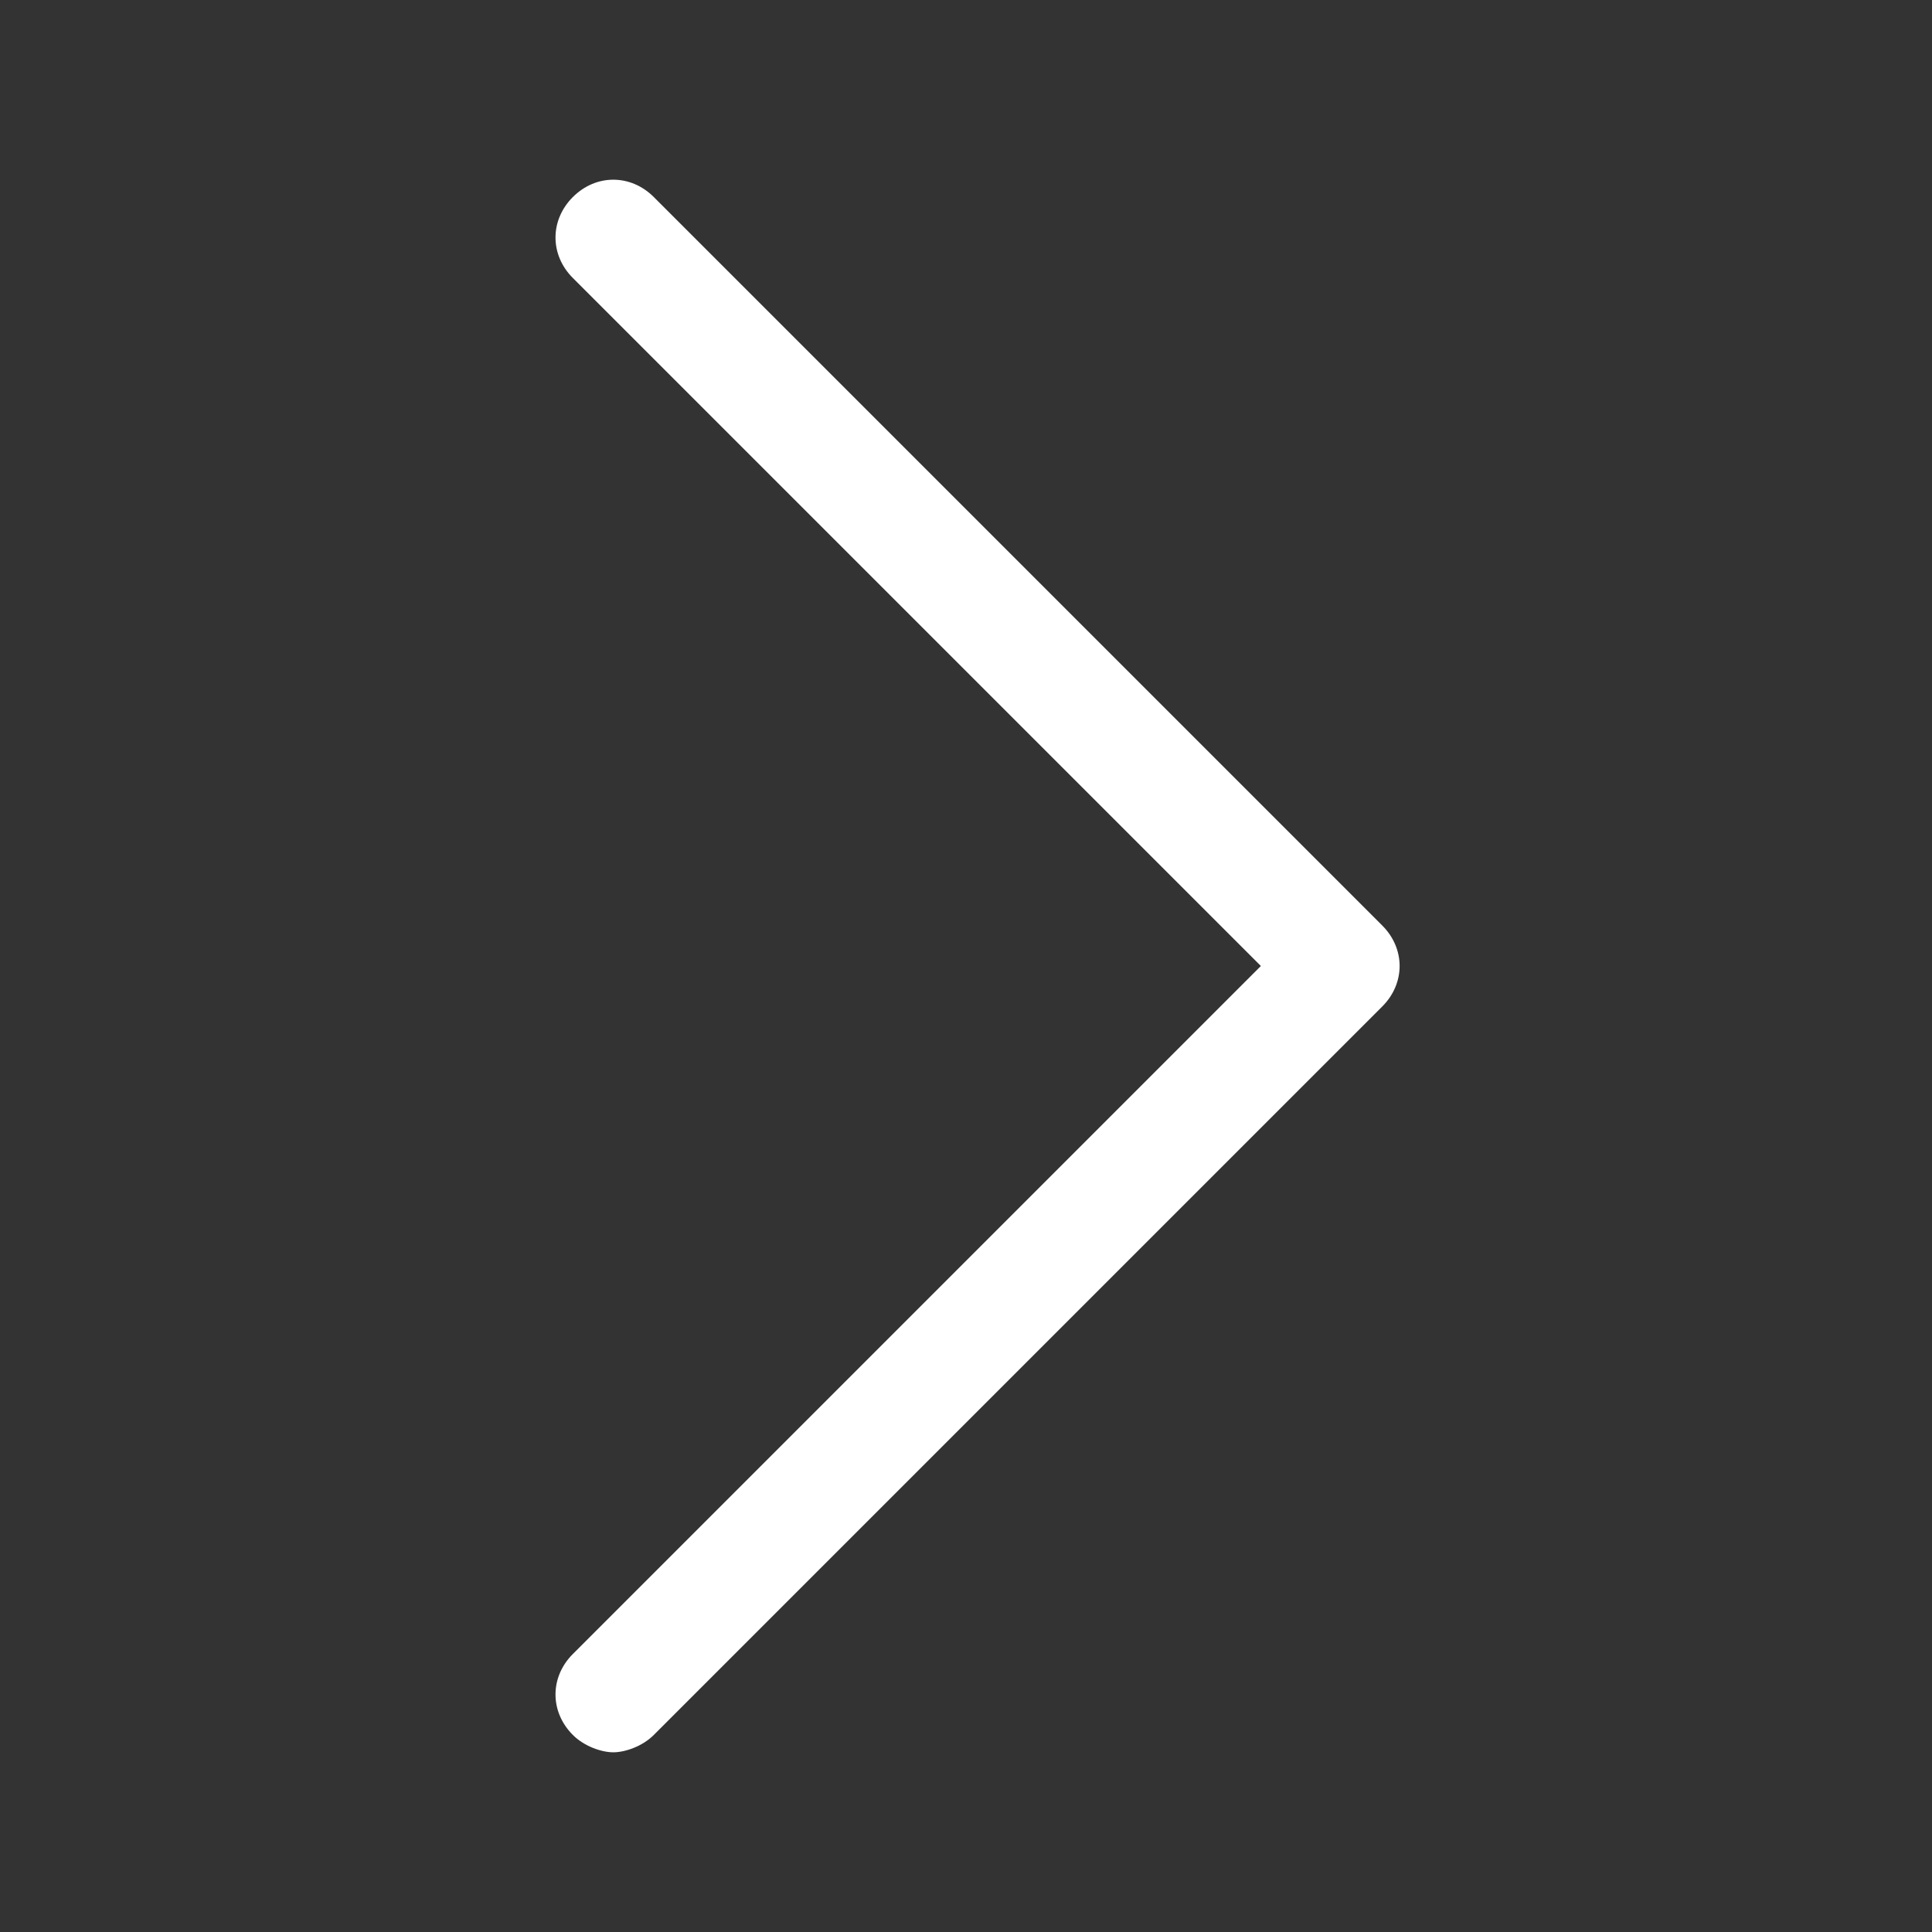 <?xml version="1.0" standalone="no"?><!DOCTYPE svg PUBLIC "-//W3C//DTD SVG 1.1//EN" "http://www.w3.org/Graphics/SVG/1.1/DTD/svg11.dtd"><svg t="1524194181429" class="icon" style="" viewBox="0 0 1024 1024" version="1.1" xmlns="http://www.w3.org/2000/svg" p-id="1028" xmlns:xlink="http://www.w3.org/1999/xlink" width="200" height="200"><rect x="0" y="0" width="1024" height="1024" fill="#333333" stroke="none"/><defs><style type="text/css"></style></defs><path d="M346.524 104.438c-12.257-12.257-30.644-12.257-42.901 0s-12.257 30.644 0 42.901L668.283 512 303.623 876.66c-12.257 12.257-12.257 30.644 0 42.901 6.129 6.129 15.322 9.193 21.451 9.193s15.322-3.064 21.451-9.193l386.111-386.111c12.257-12.257 12.257-30.644 0-42.901L346.524 104.438z" fill="#ffffff" p-id="1029"></path></svg>